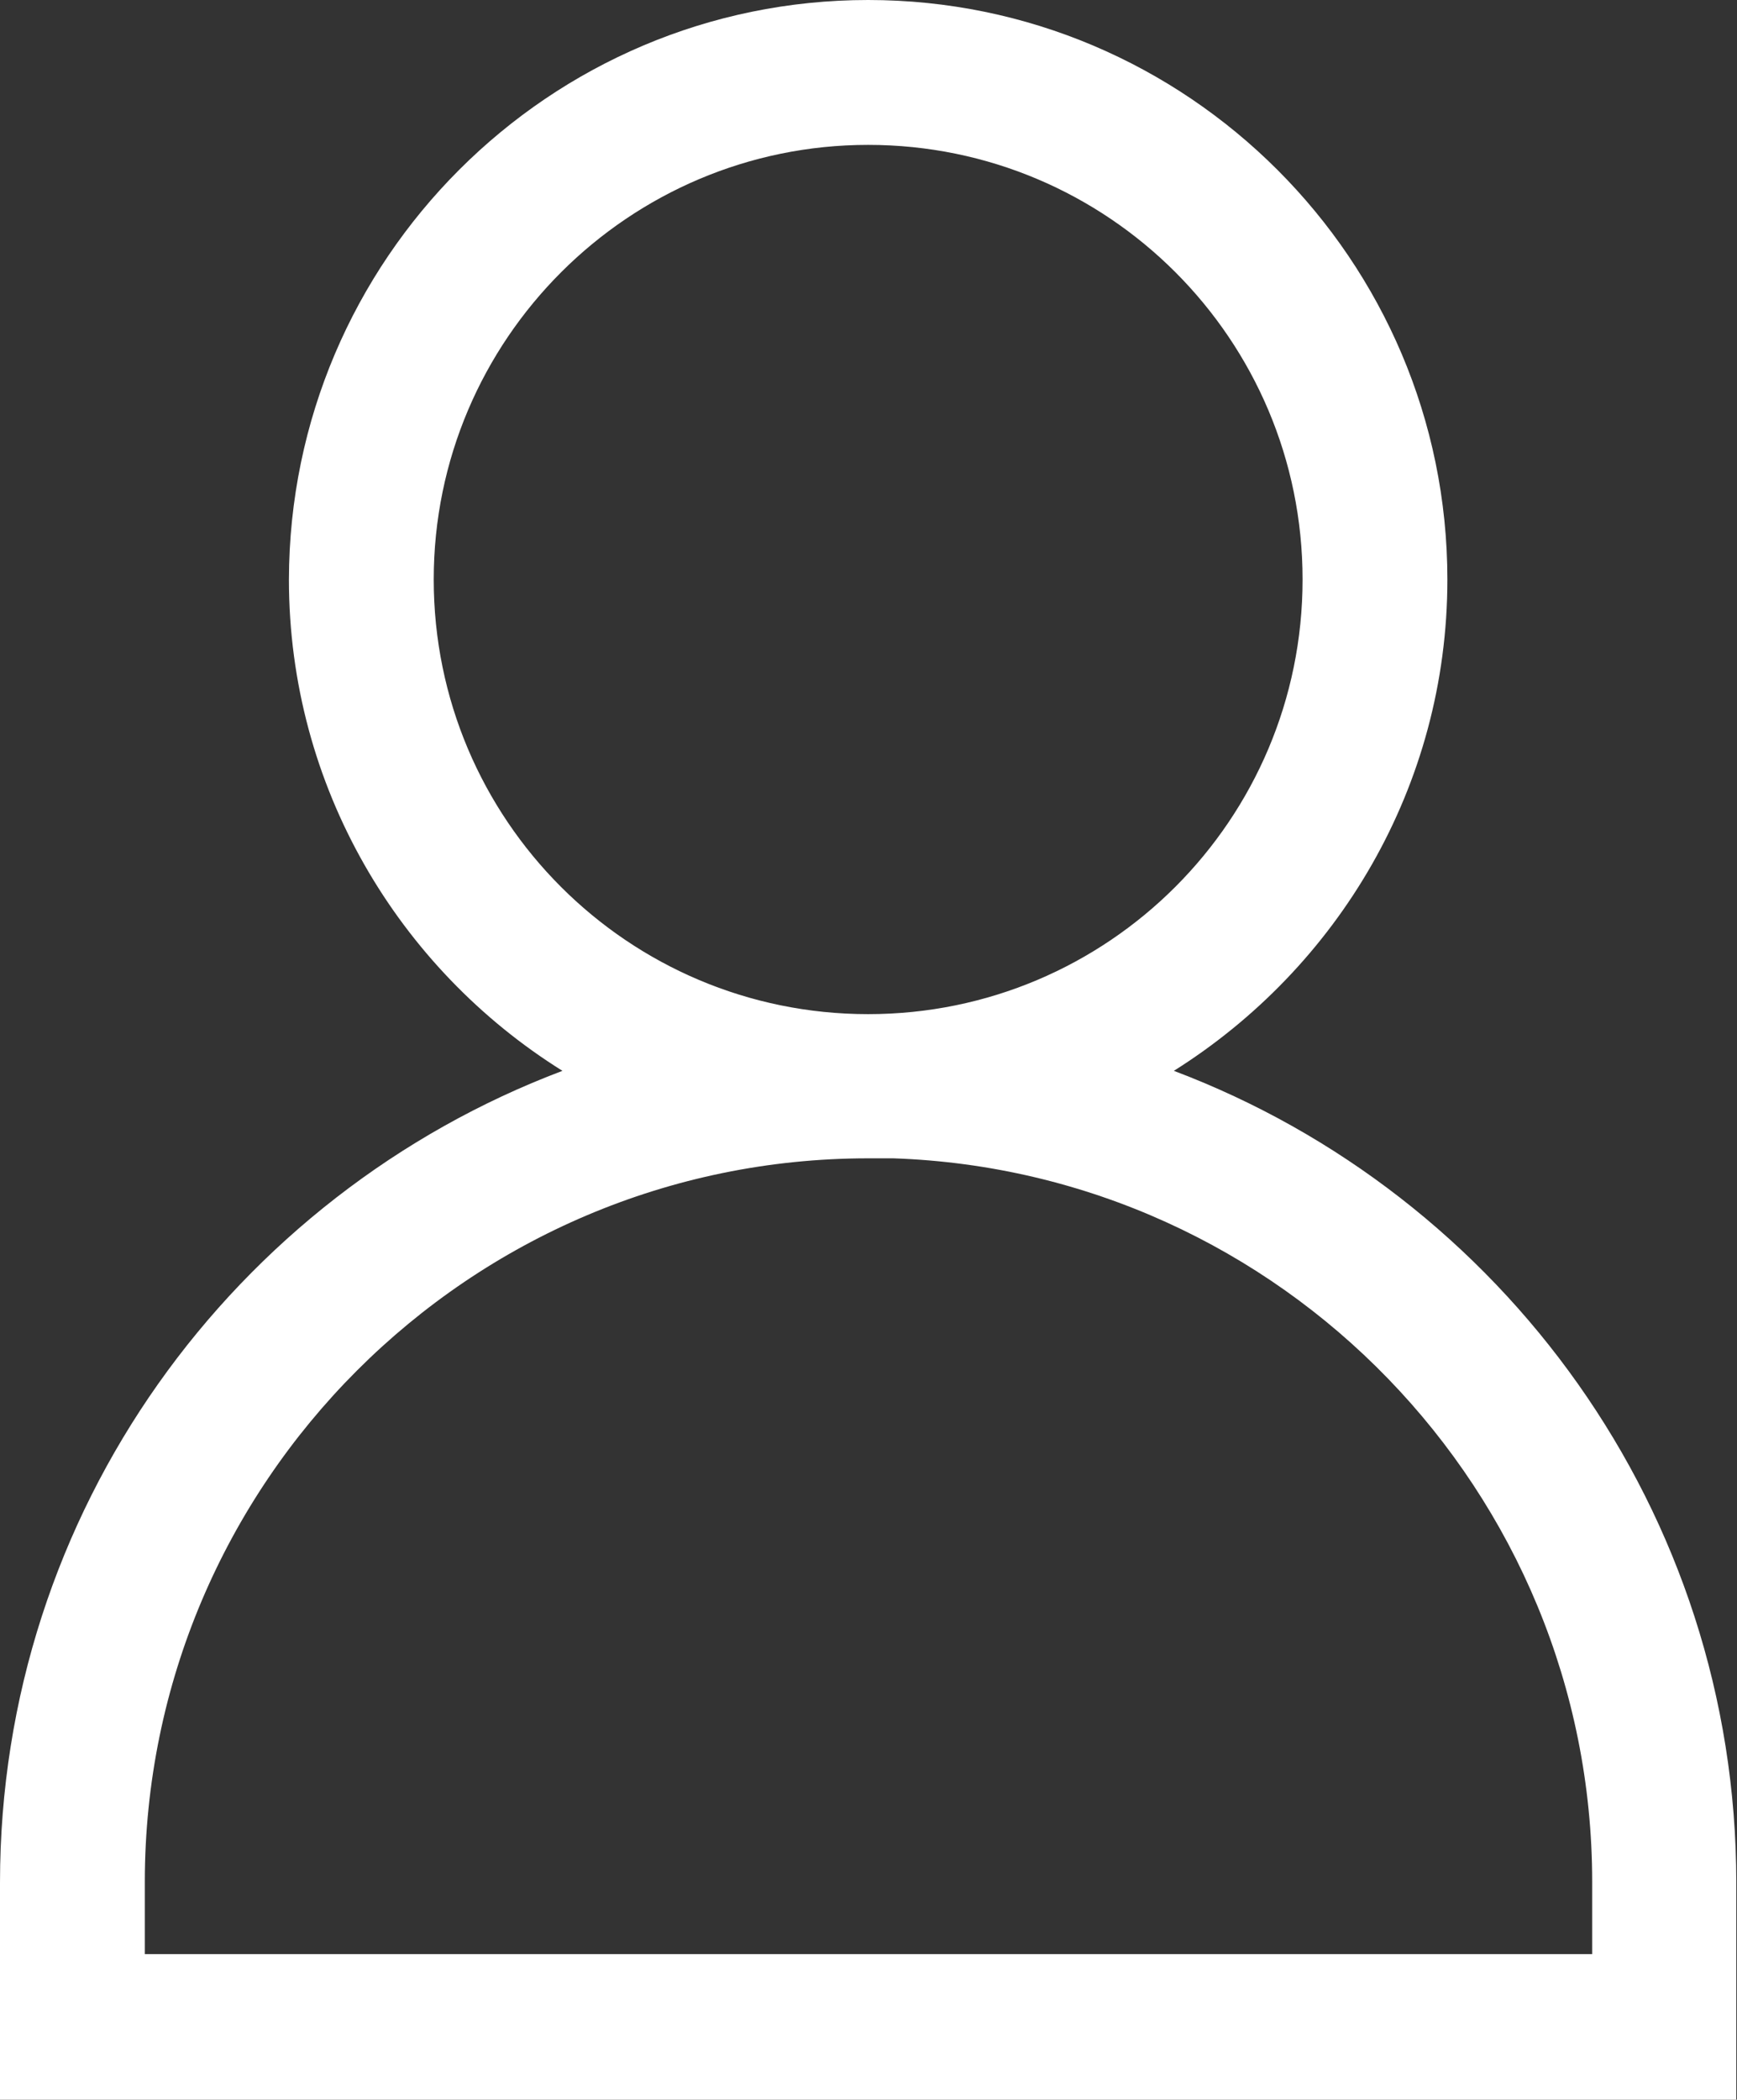 <?xml version="1.0" encoding="UTF-8"?><svg id="Layer_2" xmlns="http://www.w3.org/2000/svg" viewBox="0 0 24.83 30"><rect x="0" y="0" width="24.83" height="30" fill="#333333" stroke="none"/><defs><style>.cls-1{fill:#fff;}</style></defs><g id="Layer_1-2"><g id="Page-1"><g id="_5"><g id="Group-14"><path id="Combined-Shape" class="cls-1" d="m12.41,0c4.56,0,8.28,3.71,8.28,8.28,0,2.96-1.57,5.55-3.91,7.02,4.69,1.77,8.04,6.3,8.04,11.6h0v3.1h-.34s0,0,0,0H.48s-.48,0-.48,0v-3.1c0-5.31,3.35-9.83,8.04-11.6-2.34-1.46-3.91-4.06-3.91-7.02C4.14,3.71,7.85,0,12.41,0Zm0,16.55c-5.7,0-10.34,4.64-10.34,10.34h0v1.03s20.69,0,20.69,0v-1.03c0-5.58-4.45-10.15-9.99-10.34h-.36Zm0-14.48c-3.42,0-6.21,2.78-6.21,6.21s2.78,6.21,6.21,6.21,6.21-2.78,6.21-6.21-2.78-6.21-6.21-6.21Z"/></g></g></g></g></svg>
